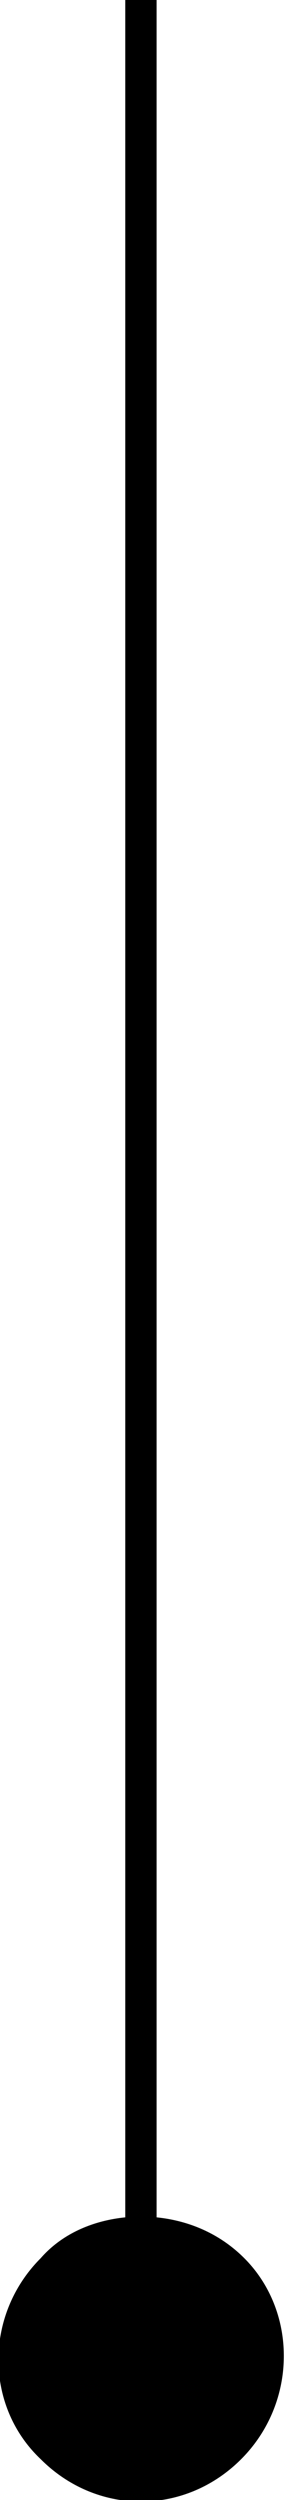 <?xml version="1.0" encoding="utf-8"?>
<!-- Generator: Adobe Illustrator 22.1.0, SVG Export Plug-In . SVG Version: 6.00 Build 0)  -->
<svg version="1.1" id="Layer_1" xmlns="http://www.w3.org/2000/svg" xmlns:xlink="http://www.w3.org/1999/xlink" x="0px" y="0px"
	 viewBox="0 0 9.1 79.6" style="enable-background:new 0 0 9.1 79.6;" xml:space="preserve">
<path d="M7.8,71.9C7,71.1,6,70.7,5,70.6V0H4v70.6c-1,0.1-2,0.5-2.7,1.3c-1.8,1.8-1.8,4.7,0,6.4c1.8,1.8,4.6,1.8,6.4,0
	C9.5,76.5,9.5,73.6,7.8,71.9z"/>
</svg>

